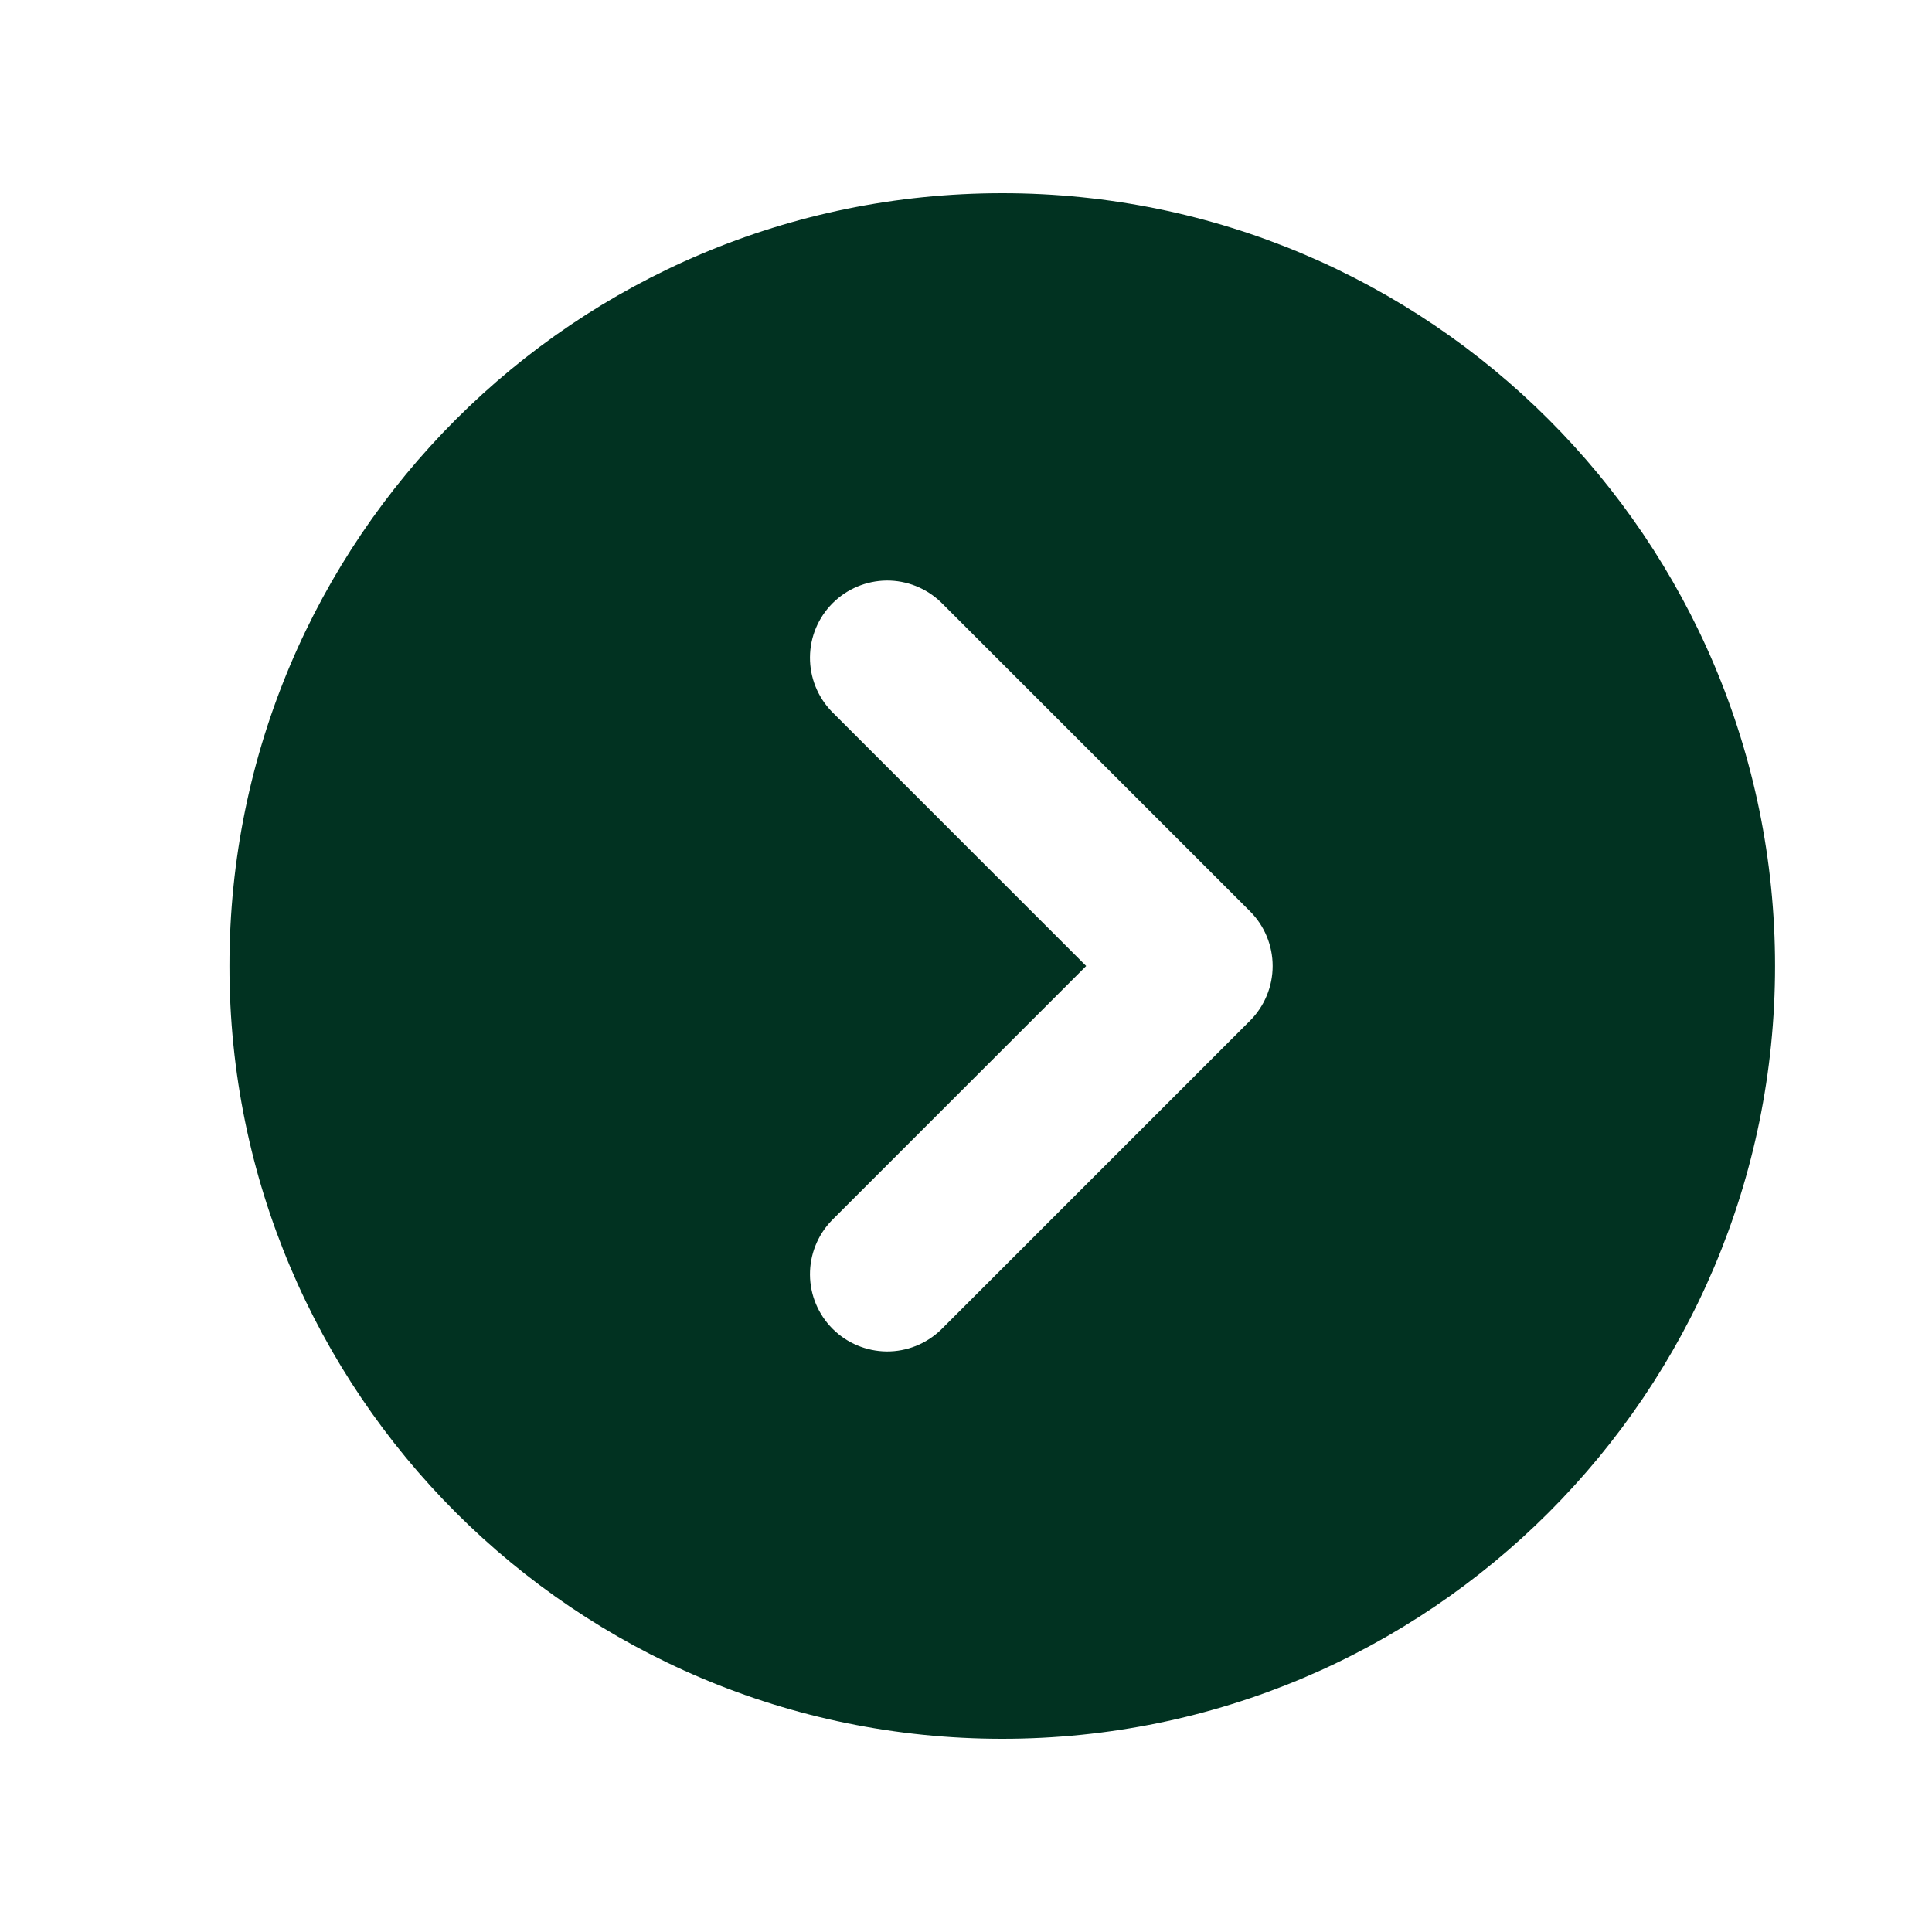 <svg width="25" height="25" viewBox="0 0 25 25" fill="none" xmlns="http://www.w3.org/2000/svg">
<path fill-rule="evenodd" clip-rule="evenodd" d="M12.969 2.5C18.492 2.5 22.969 6.977 22.969 12.5C22.969 18.023 18.492 22.5 12.969 22.5C7.446 22.5 2.969 18.023 2.969 12.5C2.969 6.977 7.446 2.5 12.969 2.5ZM10.762 15.793C10.58 15.982 10.479 16.234 10.481 16.496C10.483 16.759 10.588 17.009 10.774 17.195C10.959 17.38 11.21 17.485 11.472 17.488C11.735 17.49 11.987 17.389 12.176 17.207L16.176 13.207C16.363 13.02 16.468 12.765 16.468 12.5C16.468 12.235 16.363 11.98 16.176 11.793L12.176 7.793C11.987 7.611 11.735 7.51 11.472 7.512C11.21 7.515 10.959 7.62 10.774 7.805C10.588 7.991 10.483 8.241 10.481 8.504C10.479 8.766 10.58 9.018 10.762 9.207L14.055 12.5L10.762 15.793Z" fill="#013221"/>
</svg>
